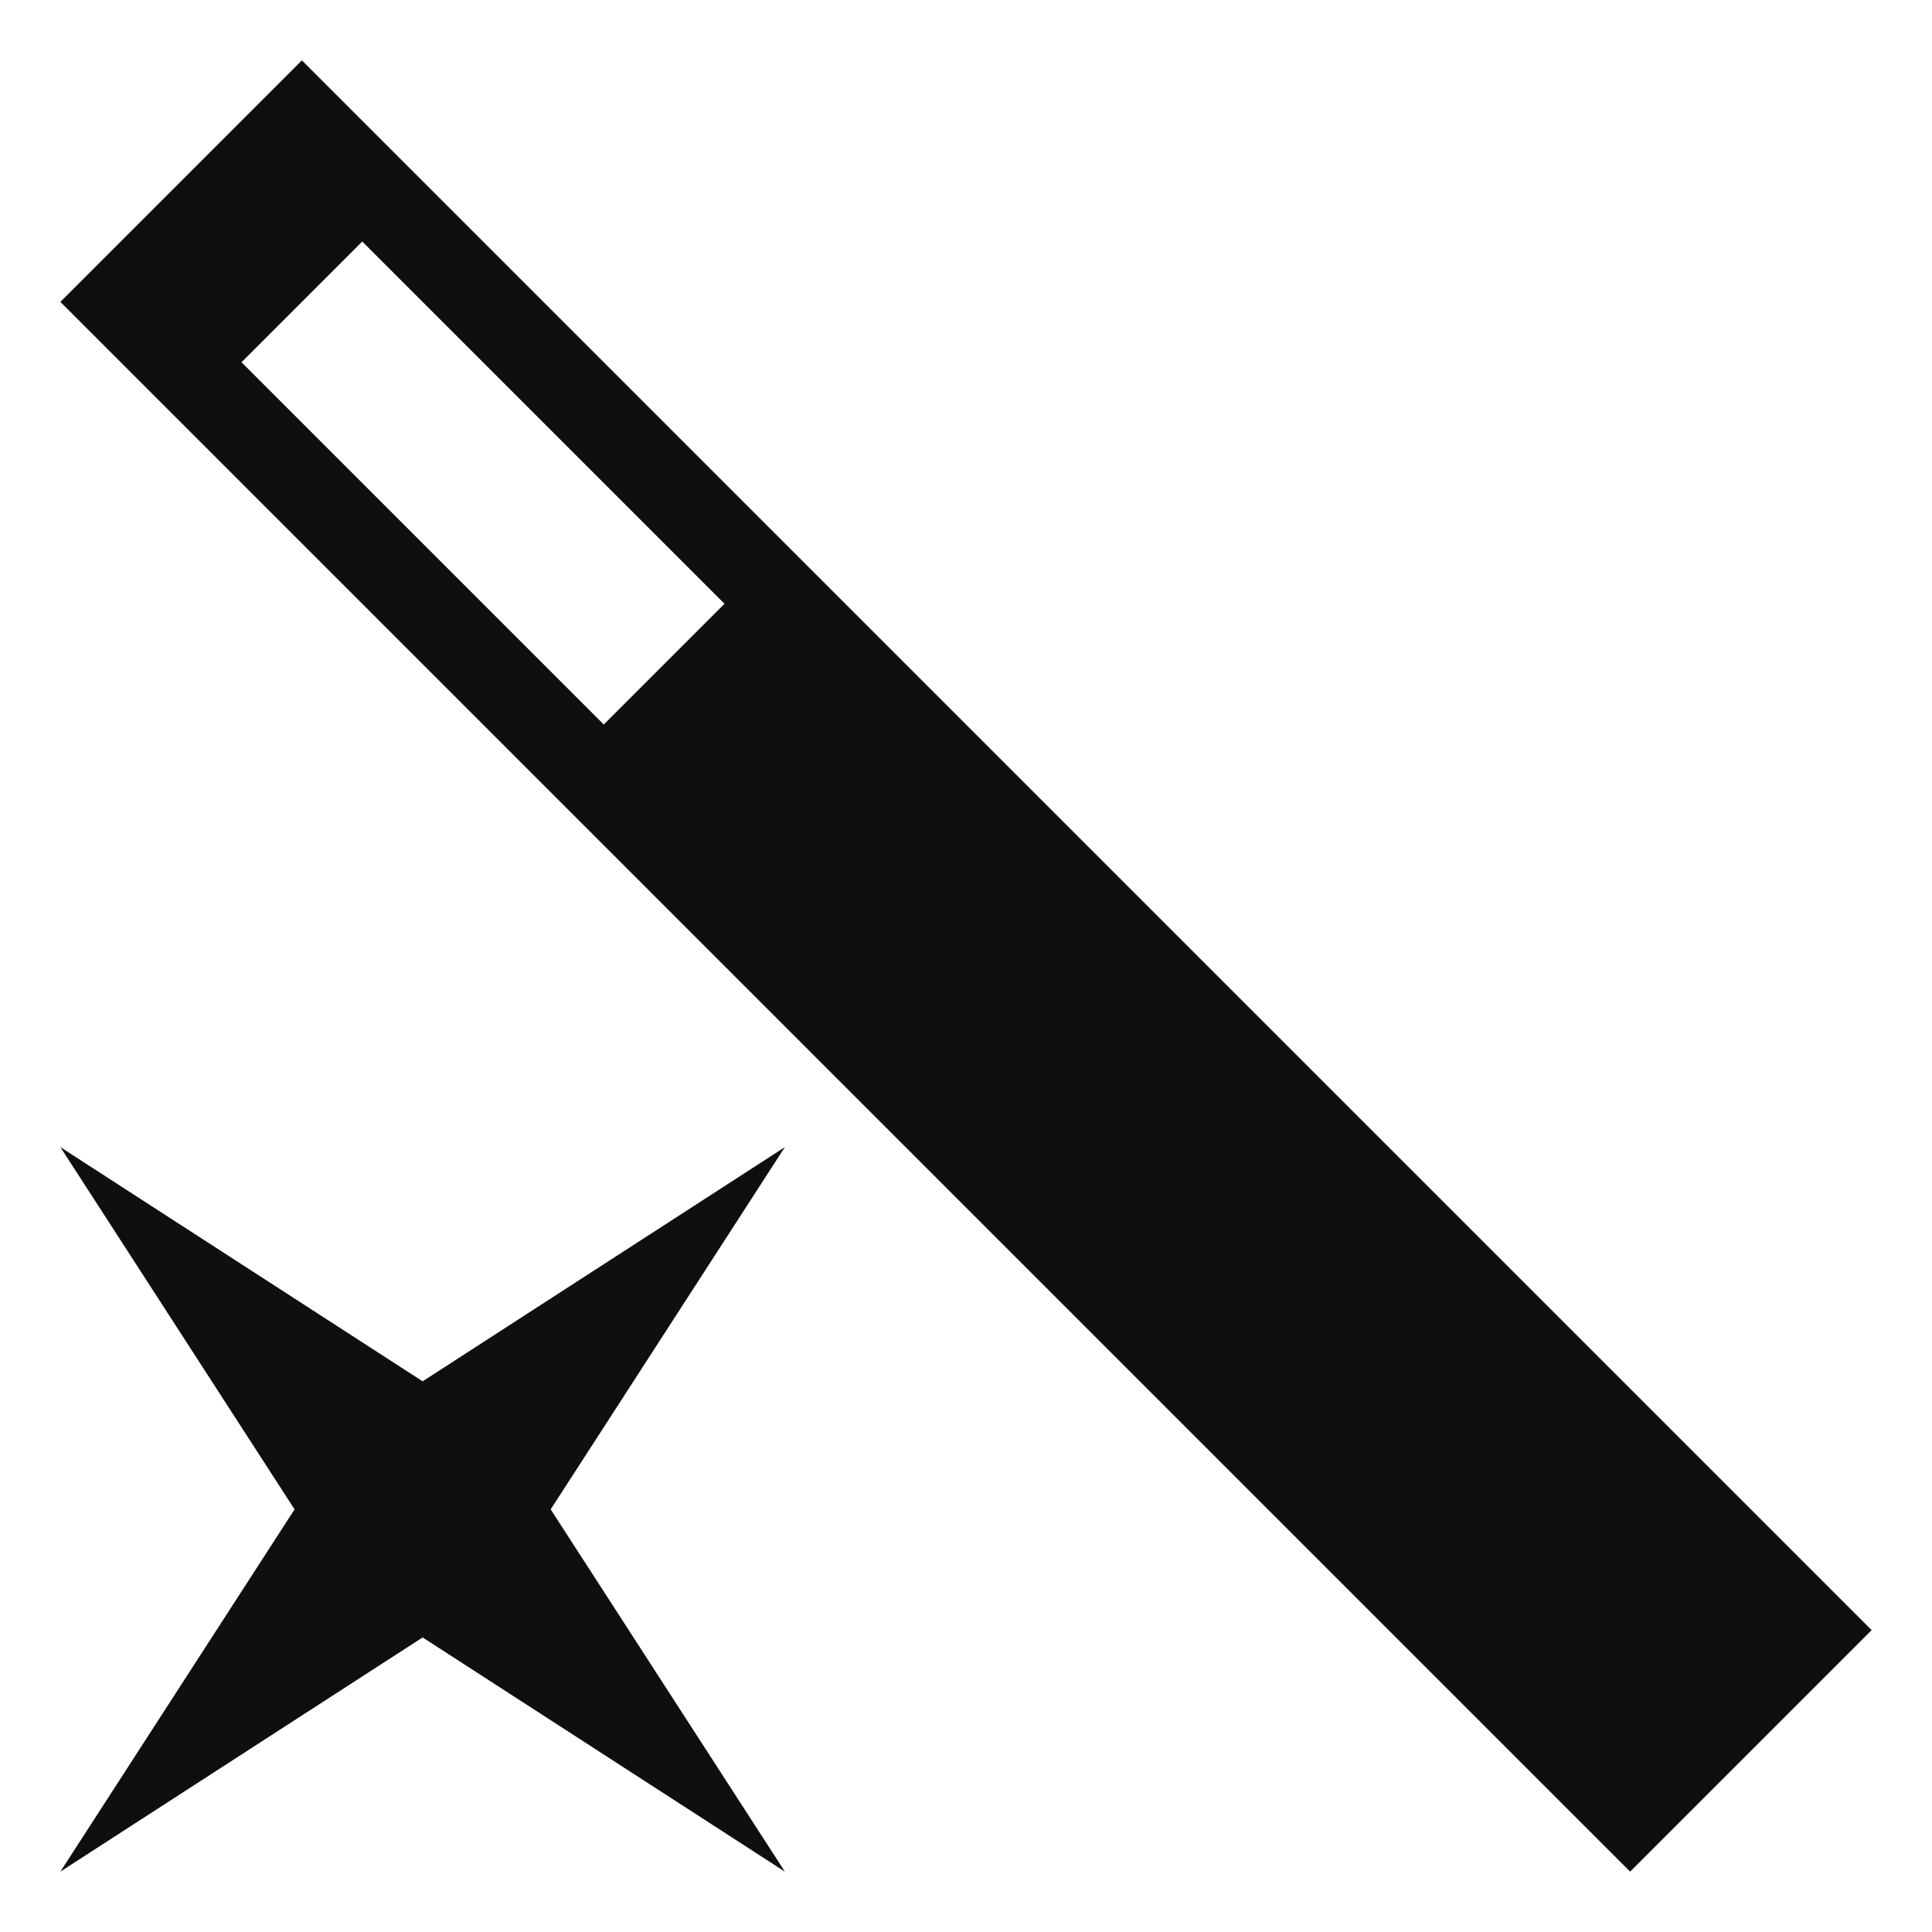 <svg width="32" height="32" version="1.1" xmlns="http://www.w3.org/2000/svg" xmlns:osb="http://www.openswatchbook.org/uri/2009/osb">
  <title>Mixxx 1.12+ iconset</title>
  <g id="a" transform="translate(1,1)" fill="#0f0f0f">
    <path transform="translate(3 1)" d="m9 29-6-3.879-6 3.879 3.879-6-3.879-6 6 3.879 6-3.879-3.879 6z"/>
    <path d="m4-8.0054e-8 -4 4 26 26 4-4zm1 3 6 6-2 2-6-6z"/>
  </g>
</svg>
